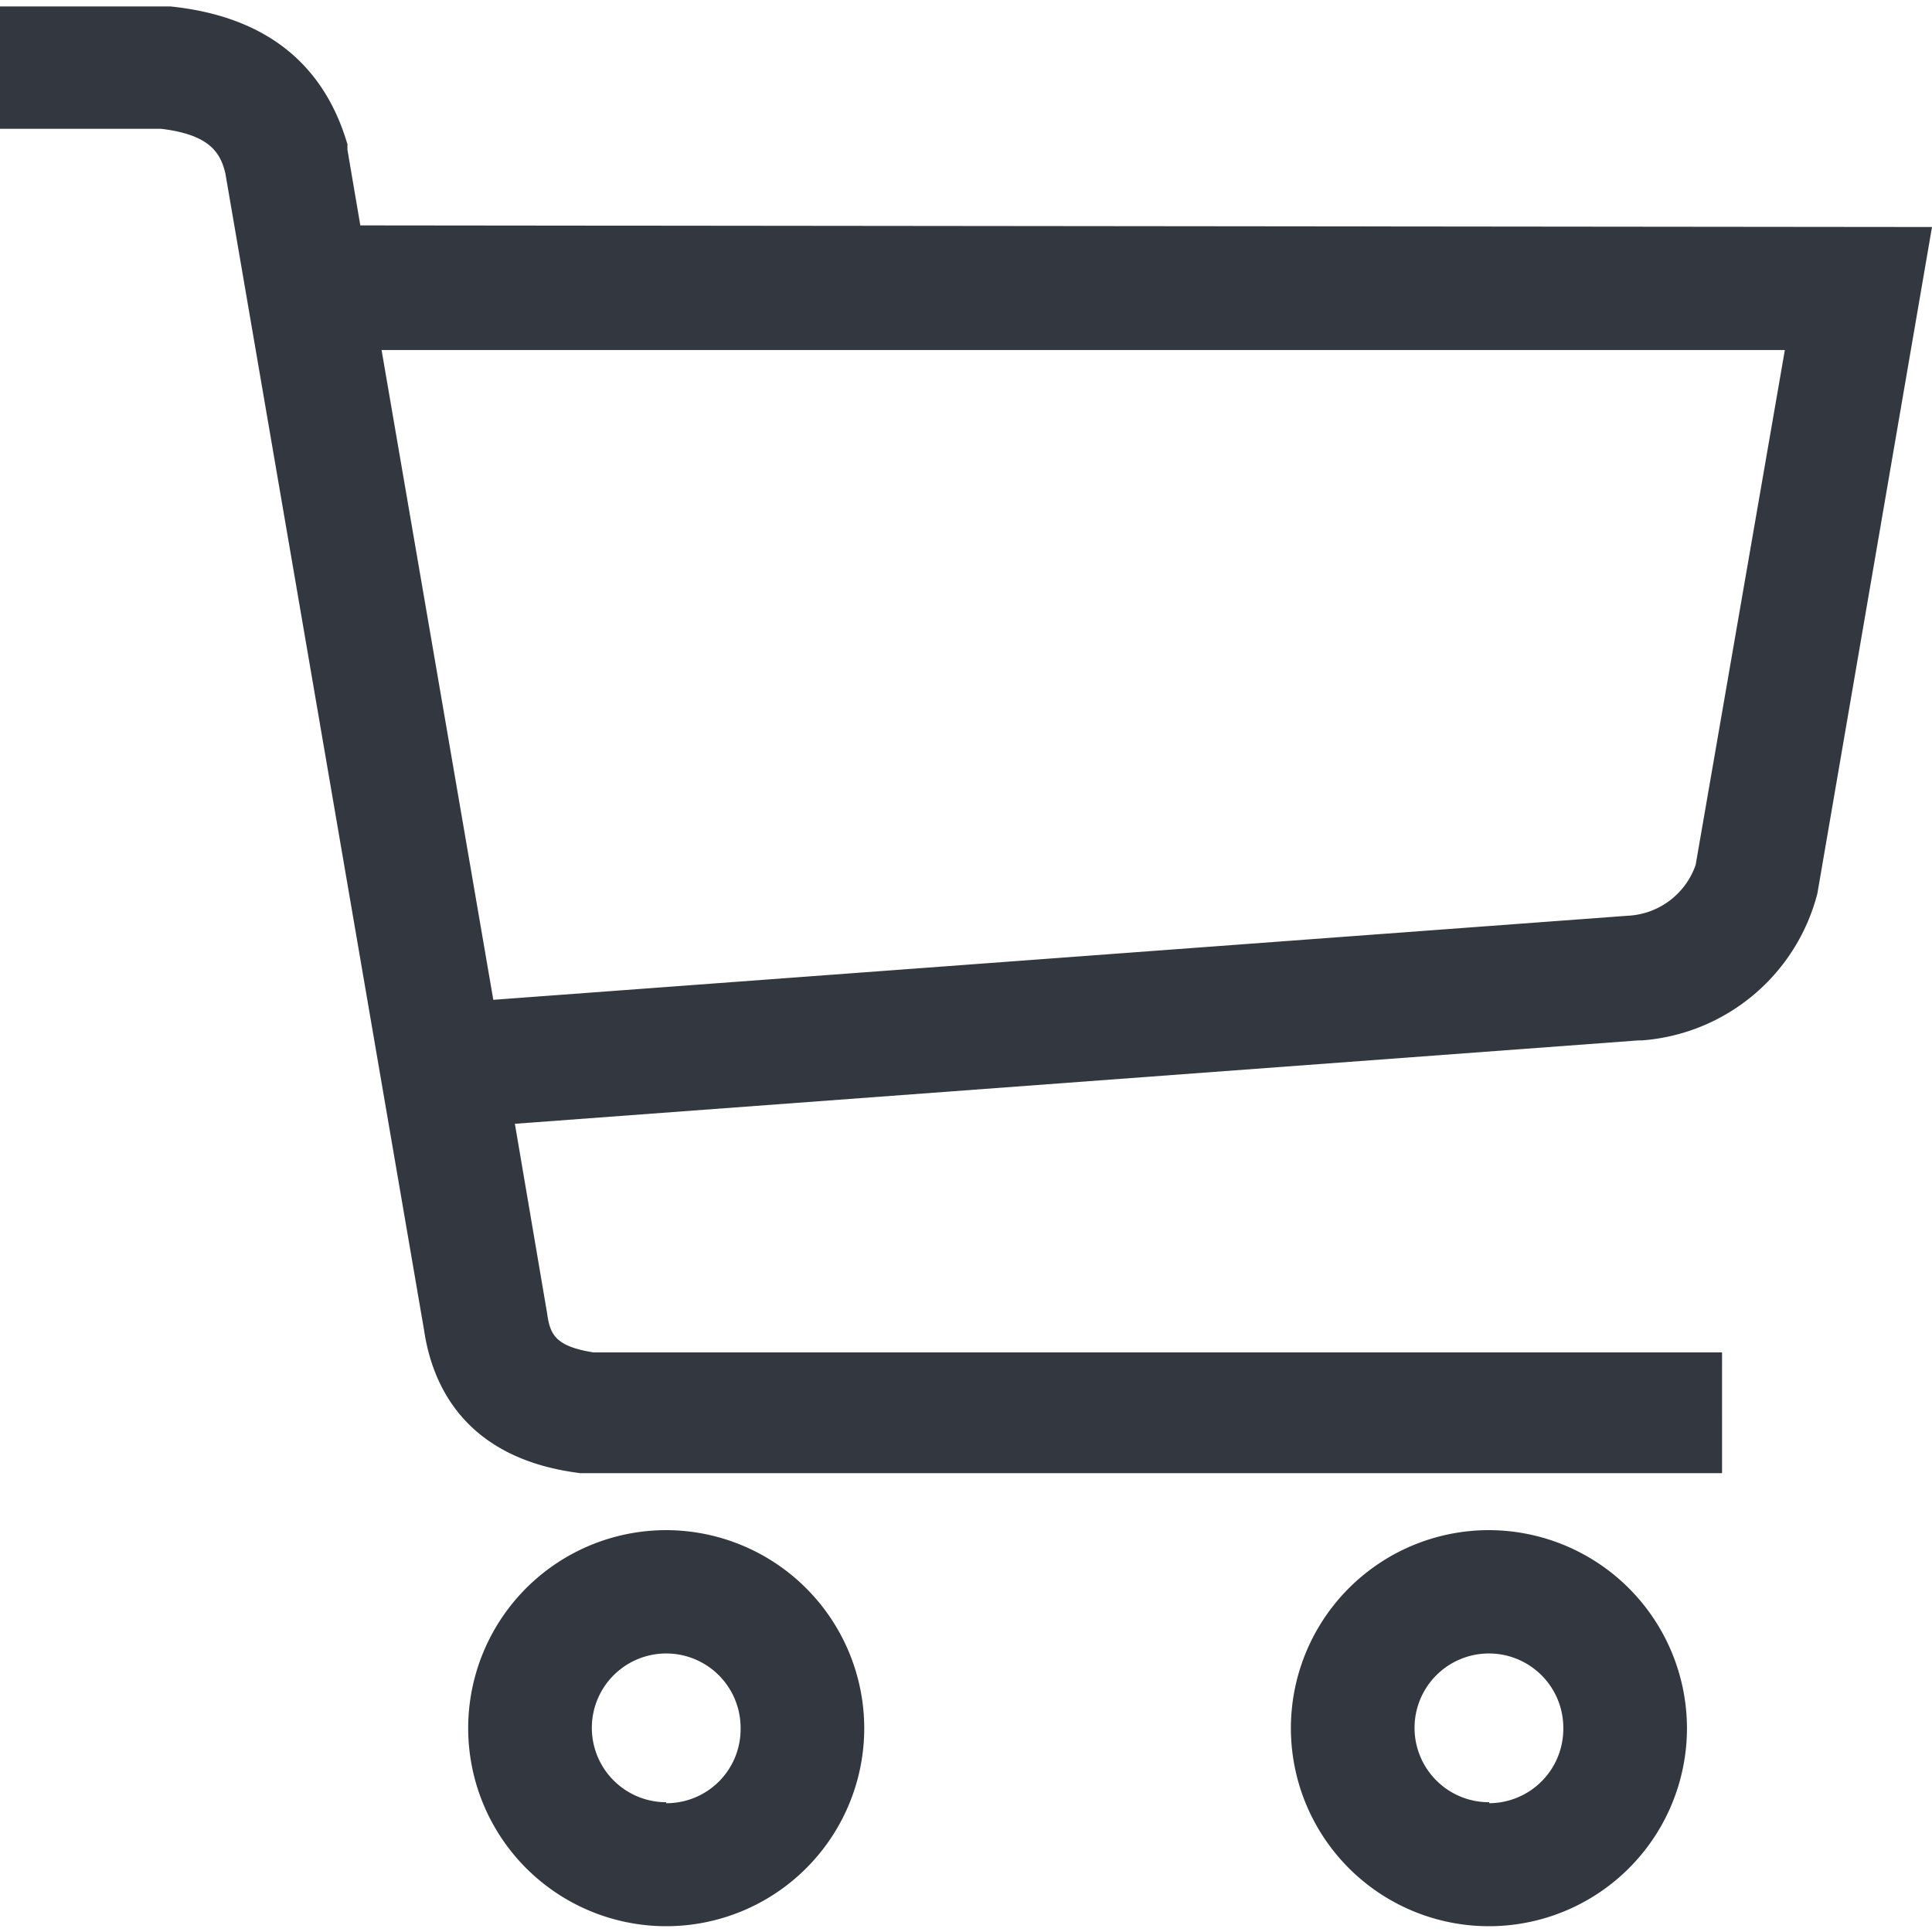 <svg xmlns="http://www.w3.org/2000/svg" viewBox="0 0 60 60"><defs><style>.a{fill:#333740;}</style></defs><title>MOS icons NEW</title><path class="a" d="M11.19,7l-.4-2.35,0-.17C10.28,2.75,9,.58,5.29.2H0V4H5c1.52.18,1.85.75,2,1.39l6.17,35.92c.26,1.76,1.31,4,4.85,4.44l35.46,0V42H18.43c-1.2-.19-1.35-.57-1.44-1.22l-1-5.88,34.9-2.59H51a6.1,6.1,0,0,0,5.44-4.56L60,7.05ZM52.66,26.86a2.35,2.35,0,0,1-2.12,1.58L15.32,31.05,11.85,10.87l43.58,0Z"/><path class="a" d="M20.69,47.52a6.15,6.15,0,1,0,6.15,6.14A6.16,6.16,0,0,0,20.69,47.52Zm0,8.45A2.31,2.31,0,1,1,23,53.66,2.3,2.3,0,0,1,20.69,56Z"/><path class="a" d="M46.25,47.52a6.15,6.15,0,1,0,6.14,6.14A6.16,6.16,0,0,0,46.25,47.52Zm0,8.45a2.31,2.31,0,1,1,2.3-2.31A2.31,2.31,0,0,1,46.25,56Z"/></svg>